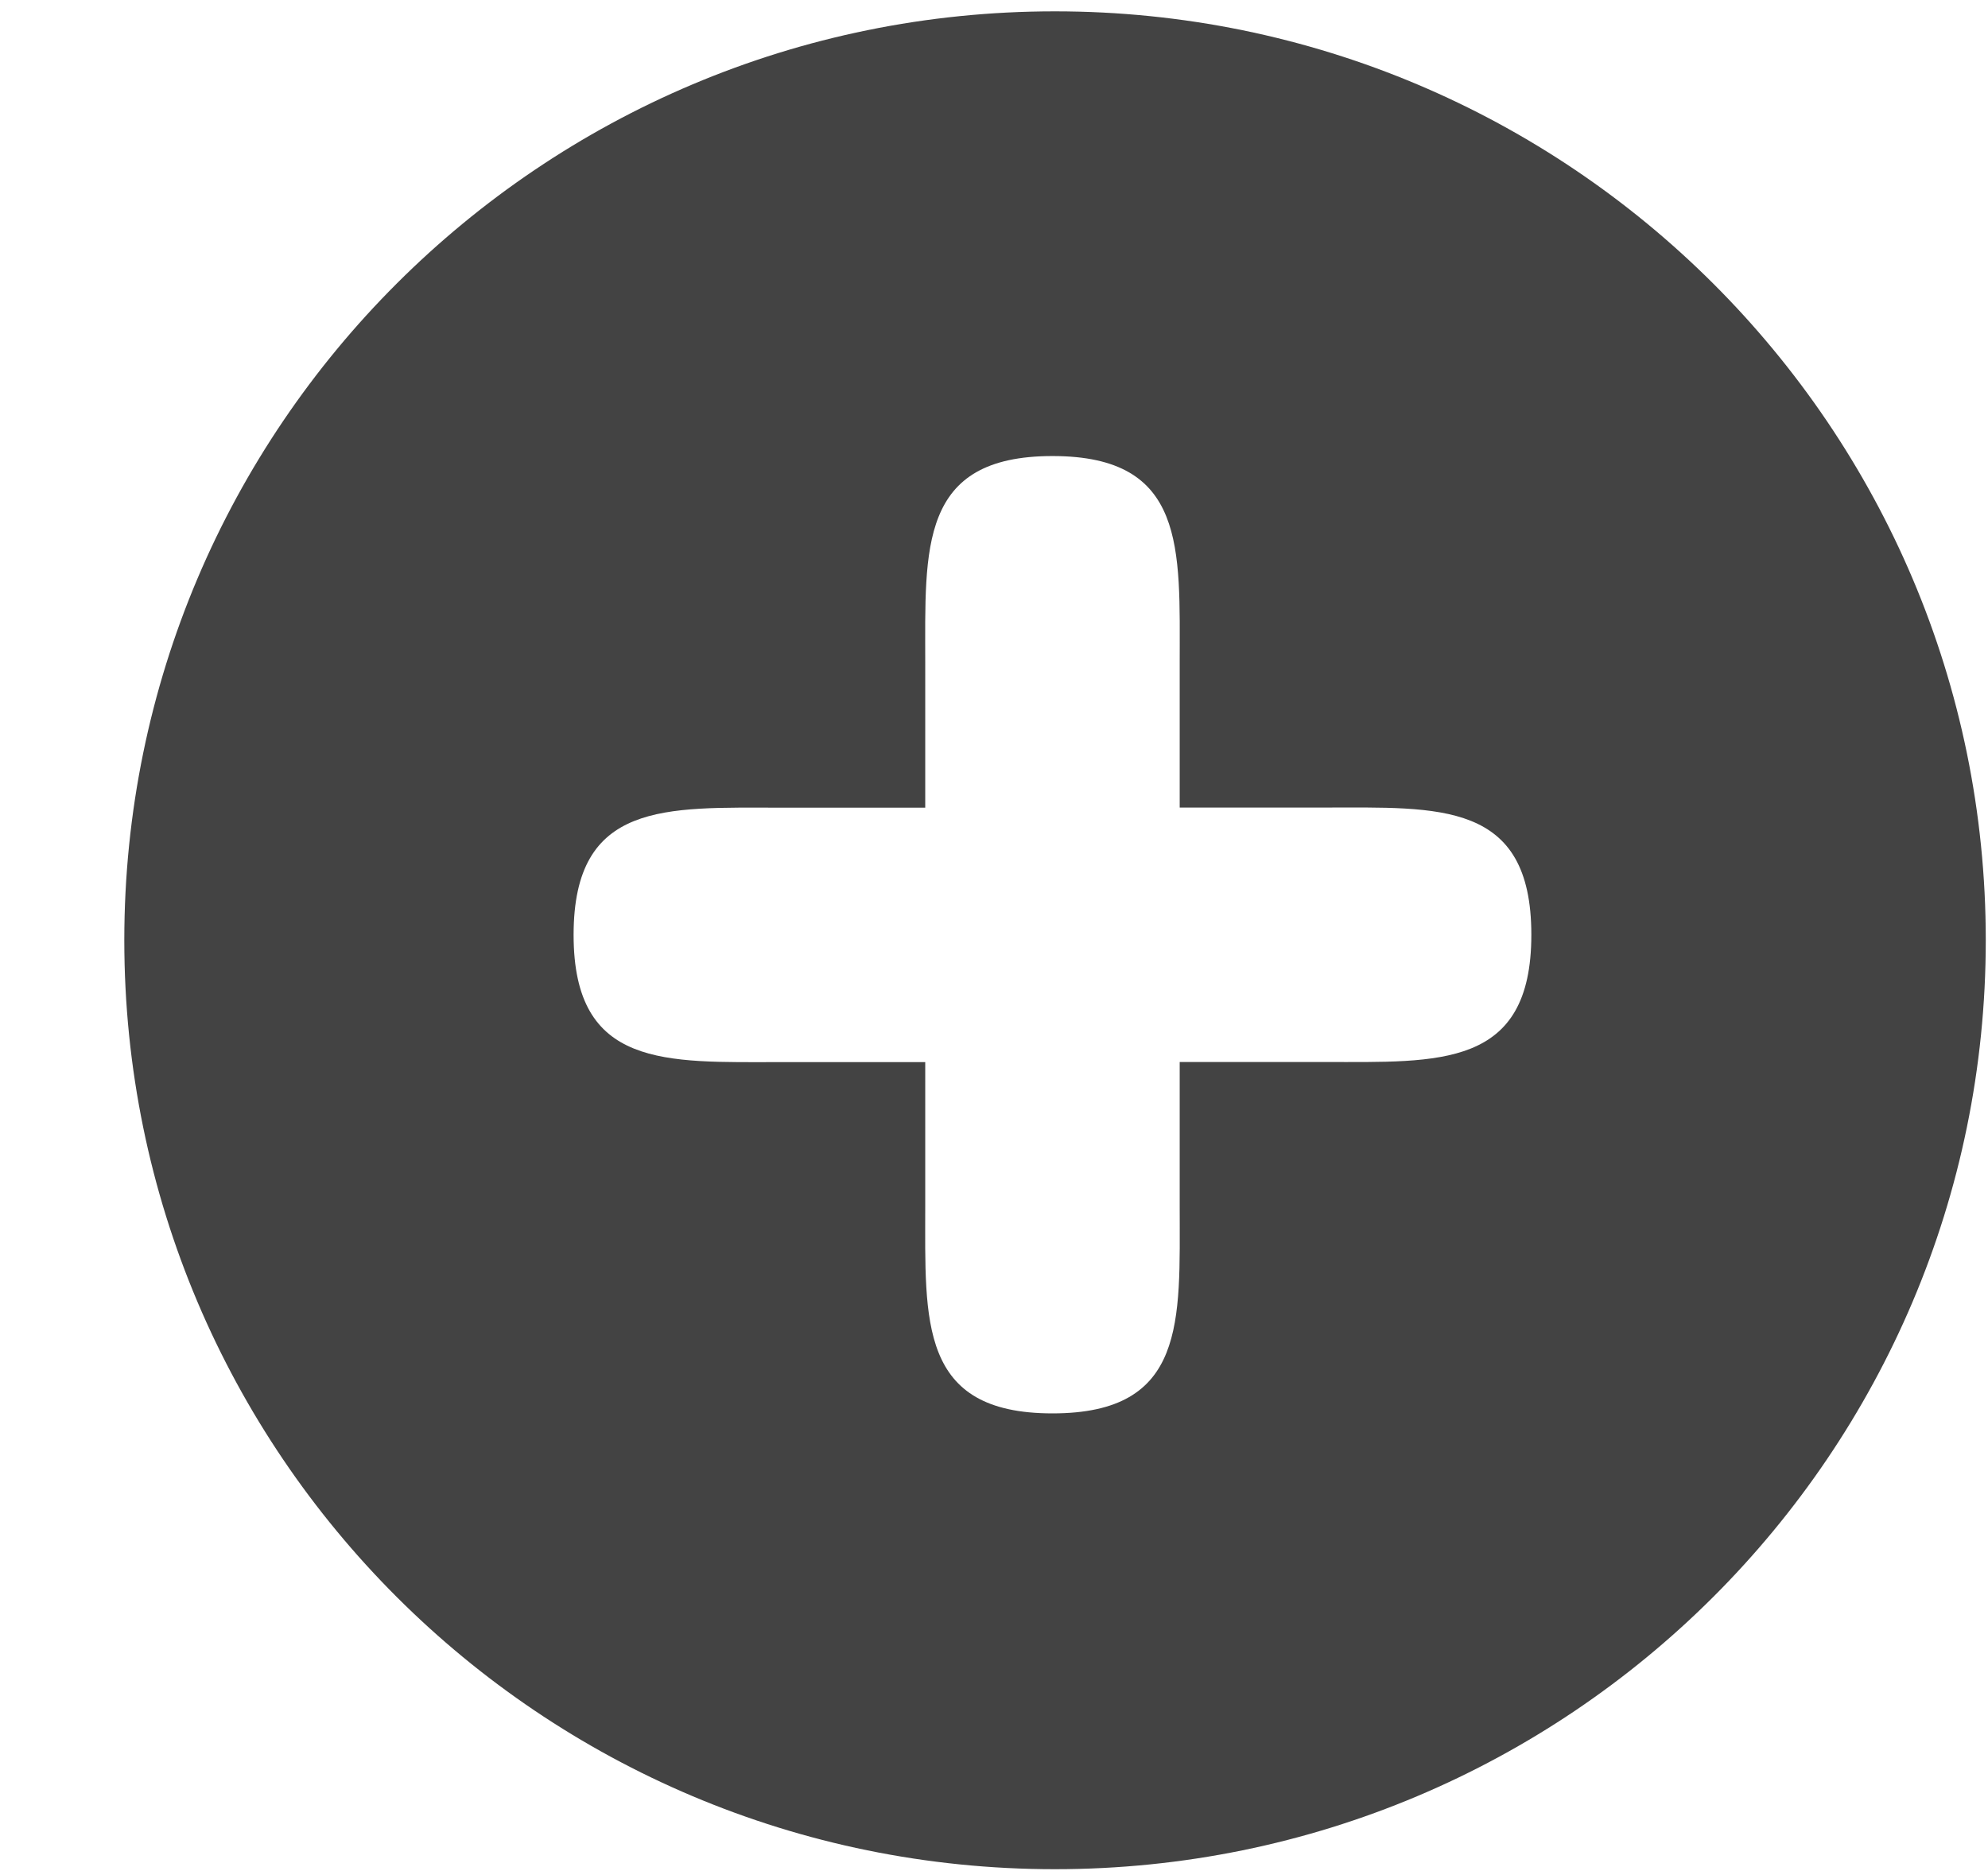 <svg viewBox="0 0 17 16" xmlns="http://www.w3.org/2000/svg" class="si-glyph si-glyph-circle-plus"><title>933</title><path d="M9.02.097c-4.395 0-7.957 3.558-7.957 7.943 0 4.388 3.562 7.945 7.958 7.945 4.396 0 7.96-3.558 7.96-7.945 0-4.386-3.565-7.943-7.96-7.943zm2.305 8.985h-1.237v1.237c0 .978.06 1.768-1.088 1.768-1.144 0-1.088-.79-1.088-1.77V9.083H6.675c-.98 0-1.77.056-1.77-1.088 0-1.146.79-1.088 1.77-1.088h1.237V5.67c0-.98-.056-1.77 1.088-1.77 1.146 0 1.088.79 1.088 1.77v1.236h1.237c.98 0 1.77-.06 1.77 1.088 0 1.144-.79 1.088-1.77 1.088z" fill="#434343" class="si-glyph-fill" fill-rule="evenodd"/></svg>